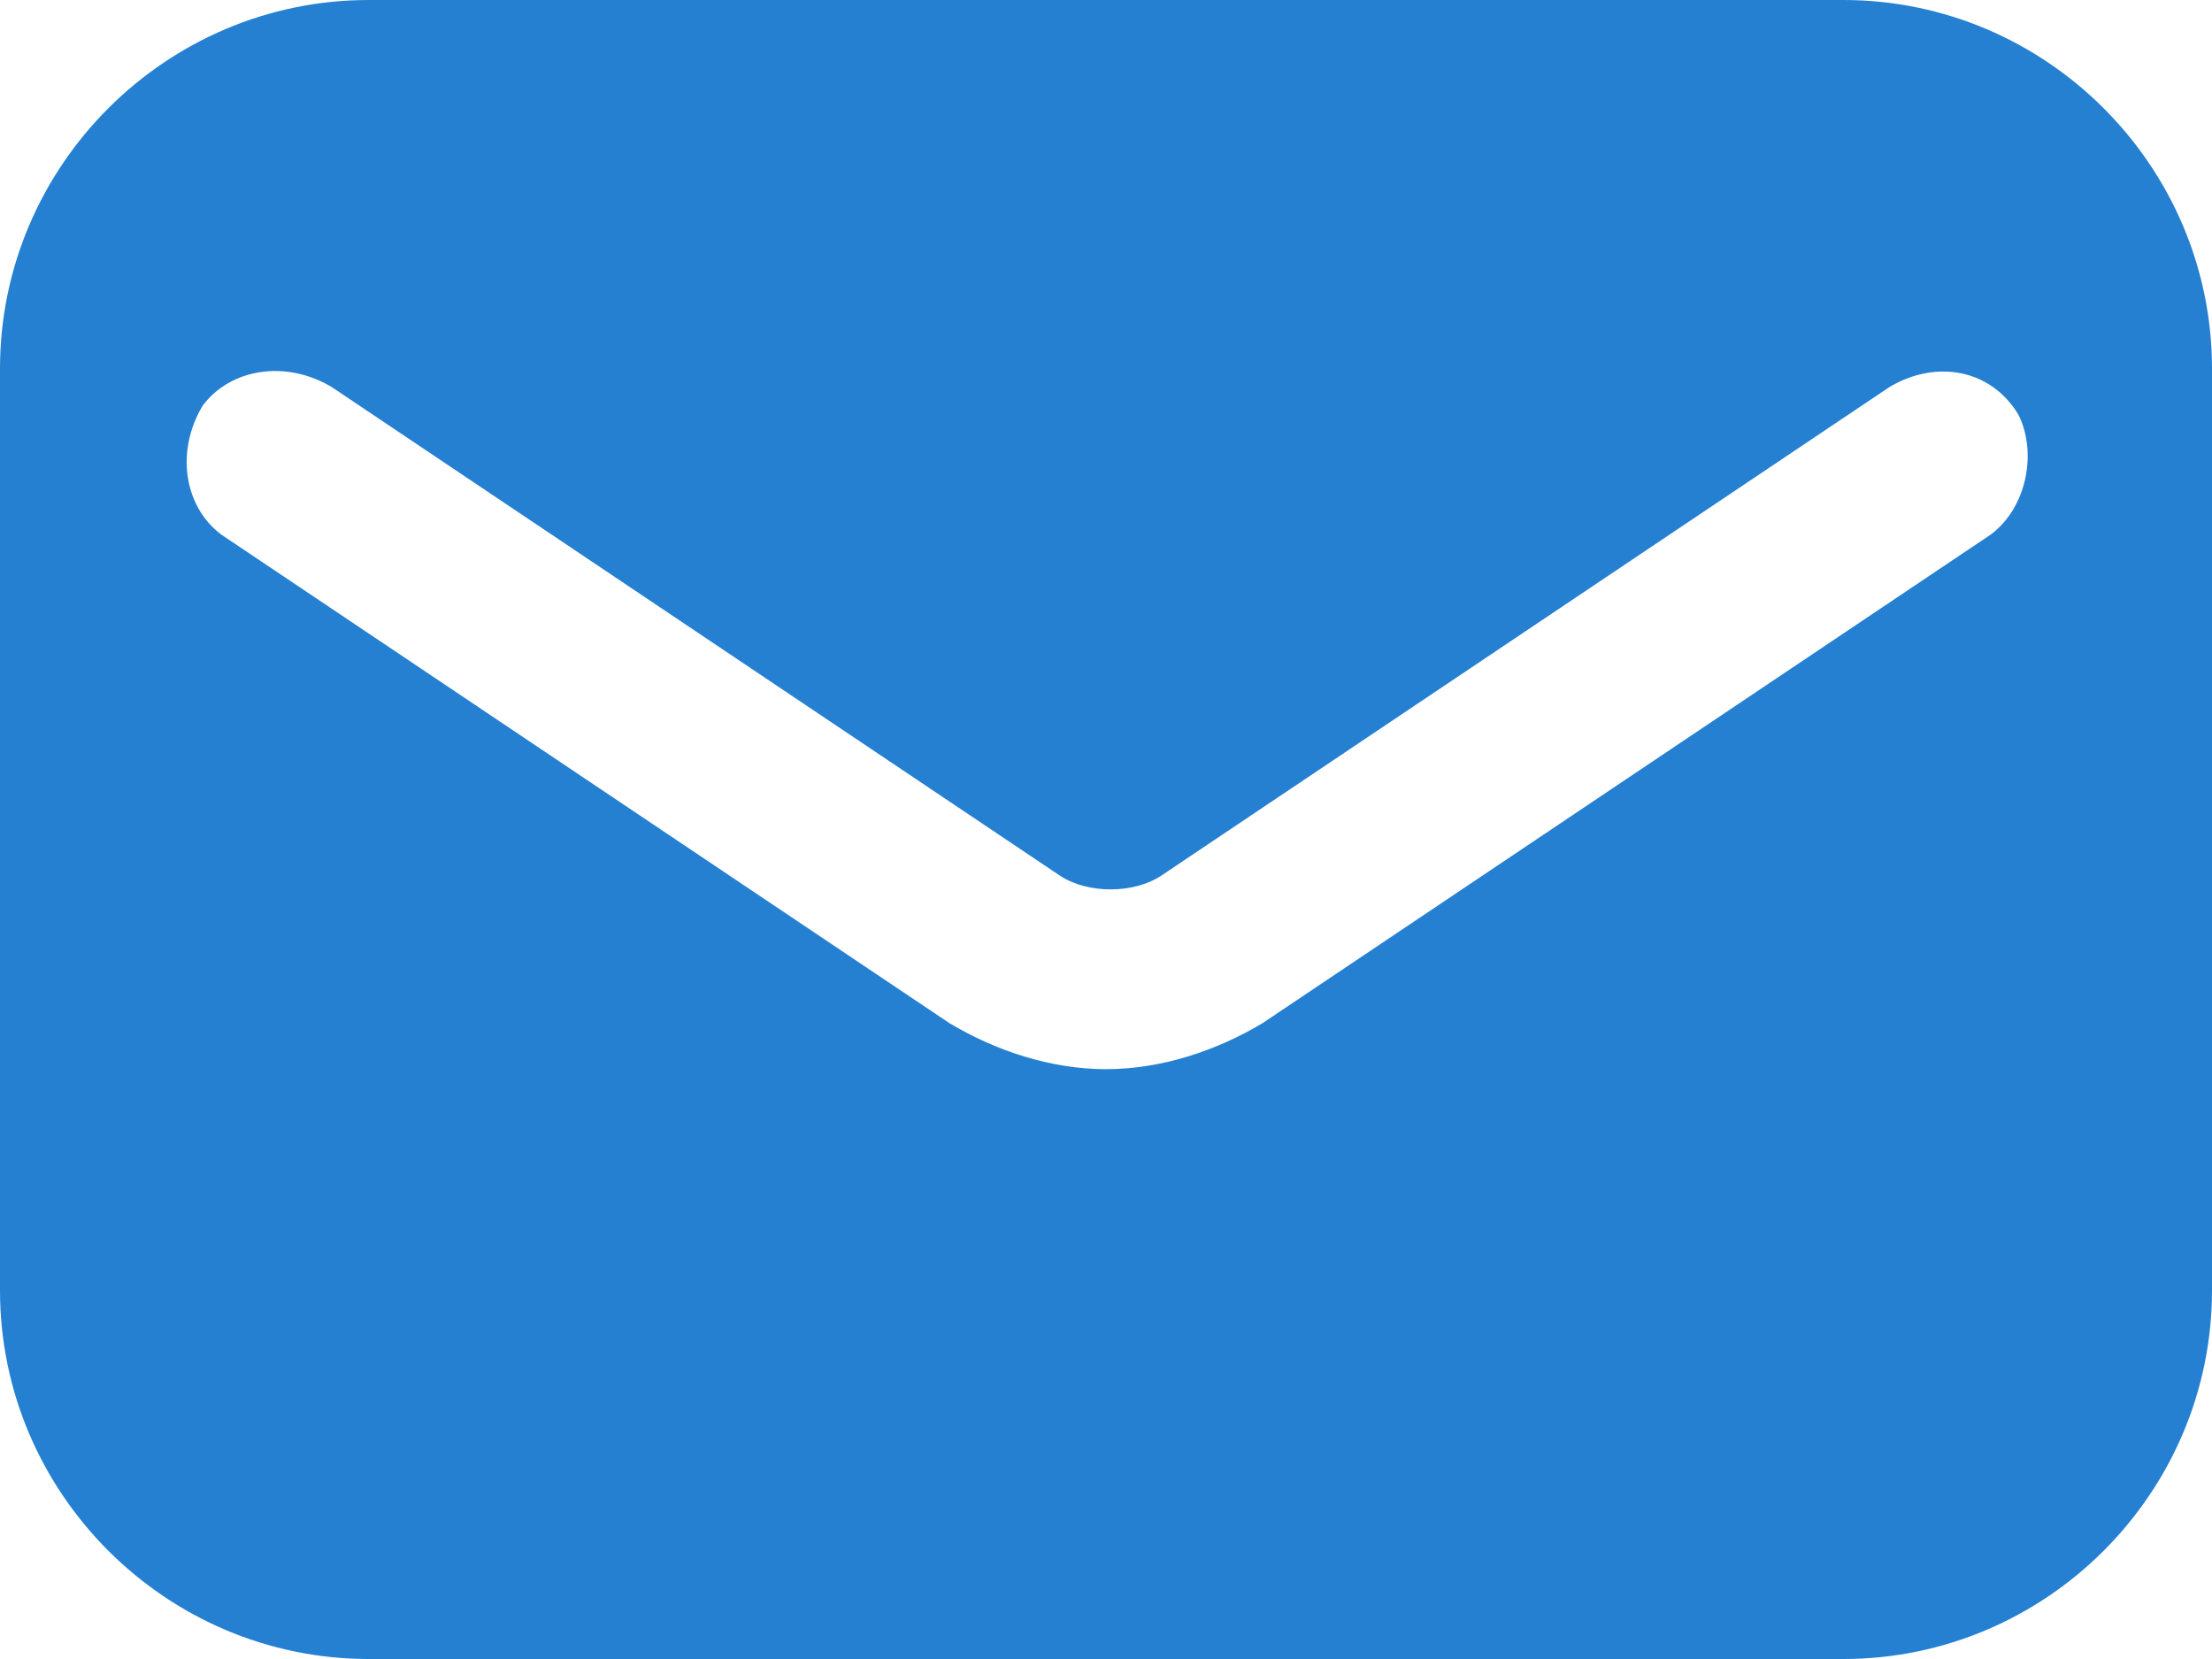 <svg width="20" height="15" viewBox="0 0 20 15" fill="none" xmlns="http://www.w3.org/2000/svg">
<path d="M16.667 0H3.333C1.5 0 0 1.5 0 3.333V11.667C0 13.5 1.5 15 3.333 15H16.667C18.5 15 20 13.5 20 11.667V3.333C20 1.5 18.5 0 16.667 0ZM18 4.833L11.417 9.25C11 9.5 10.5 9.667 10 9.667C9.5 9.667 9 9.5 8.583 9.25L2 4.833C1.667 4.583 1.583 4.083 1.833 3.667C2.083 3.333 2.583 3.25 3 3.5L9.583 7.917C9.833 8.083 10.25 8.083 10.5 7.917L17.083 3.5C17.5 3.25 18 3.333 18.25 3.75C18.417 4.083 18.333 4.583 18 4.833Z" fill="#2580D2"/>
</svg>
